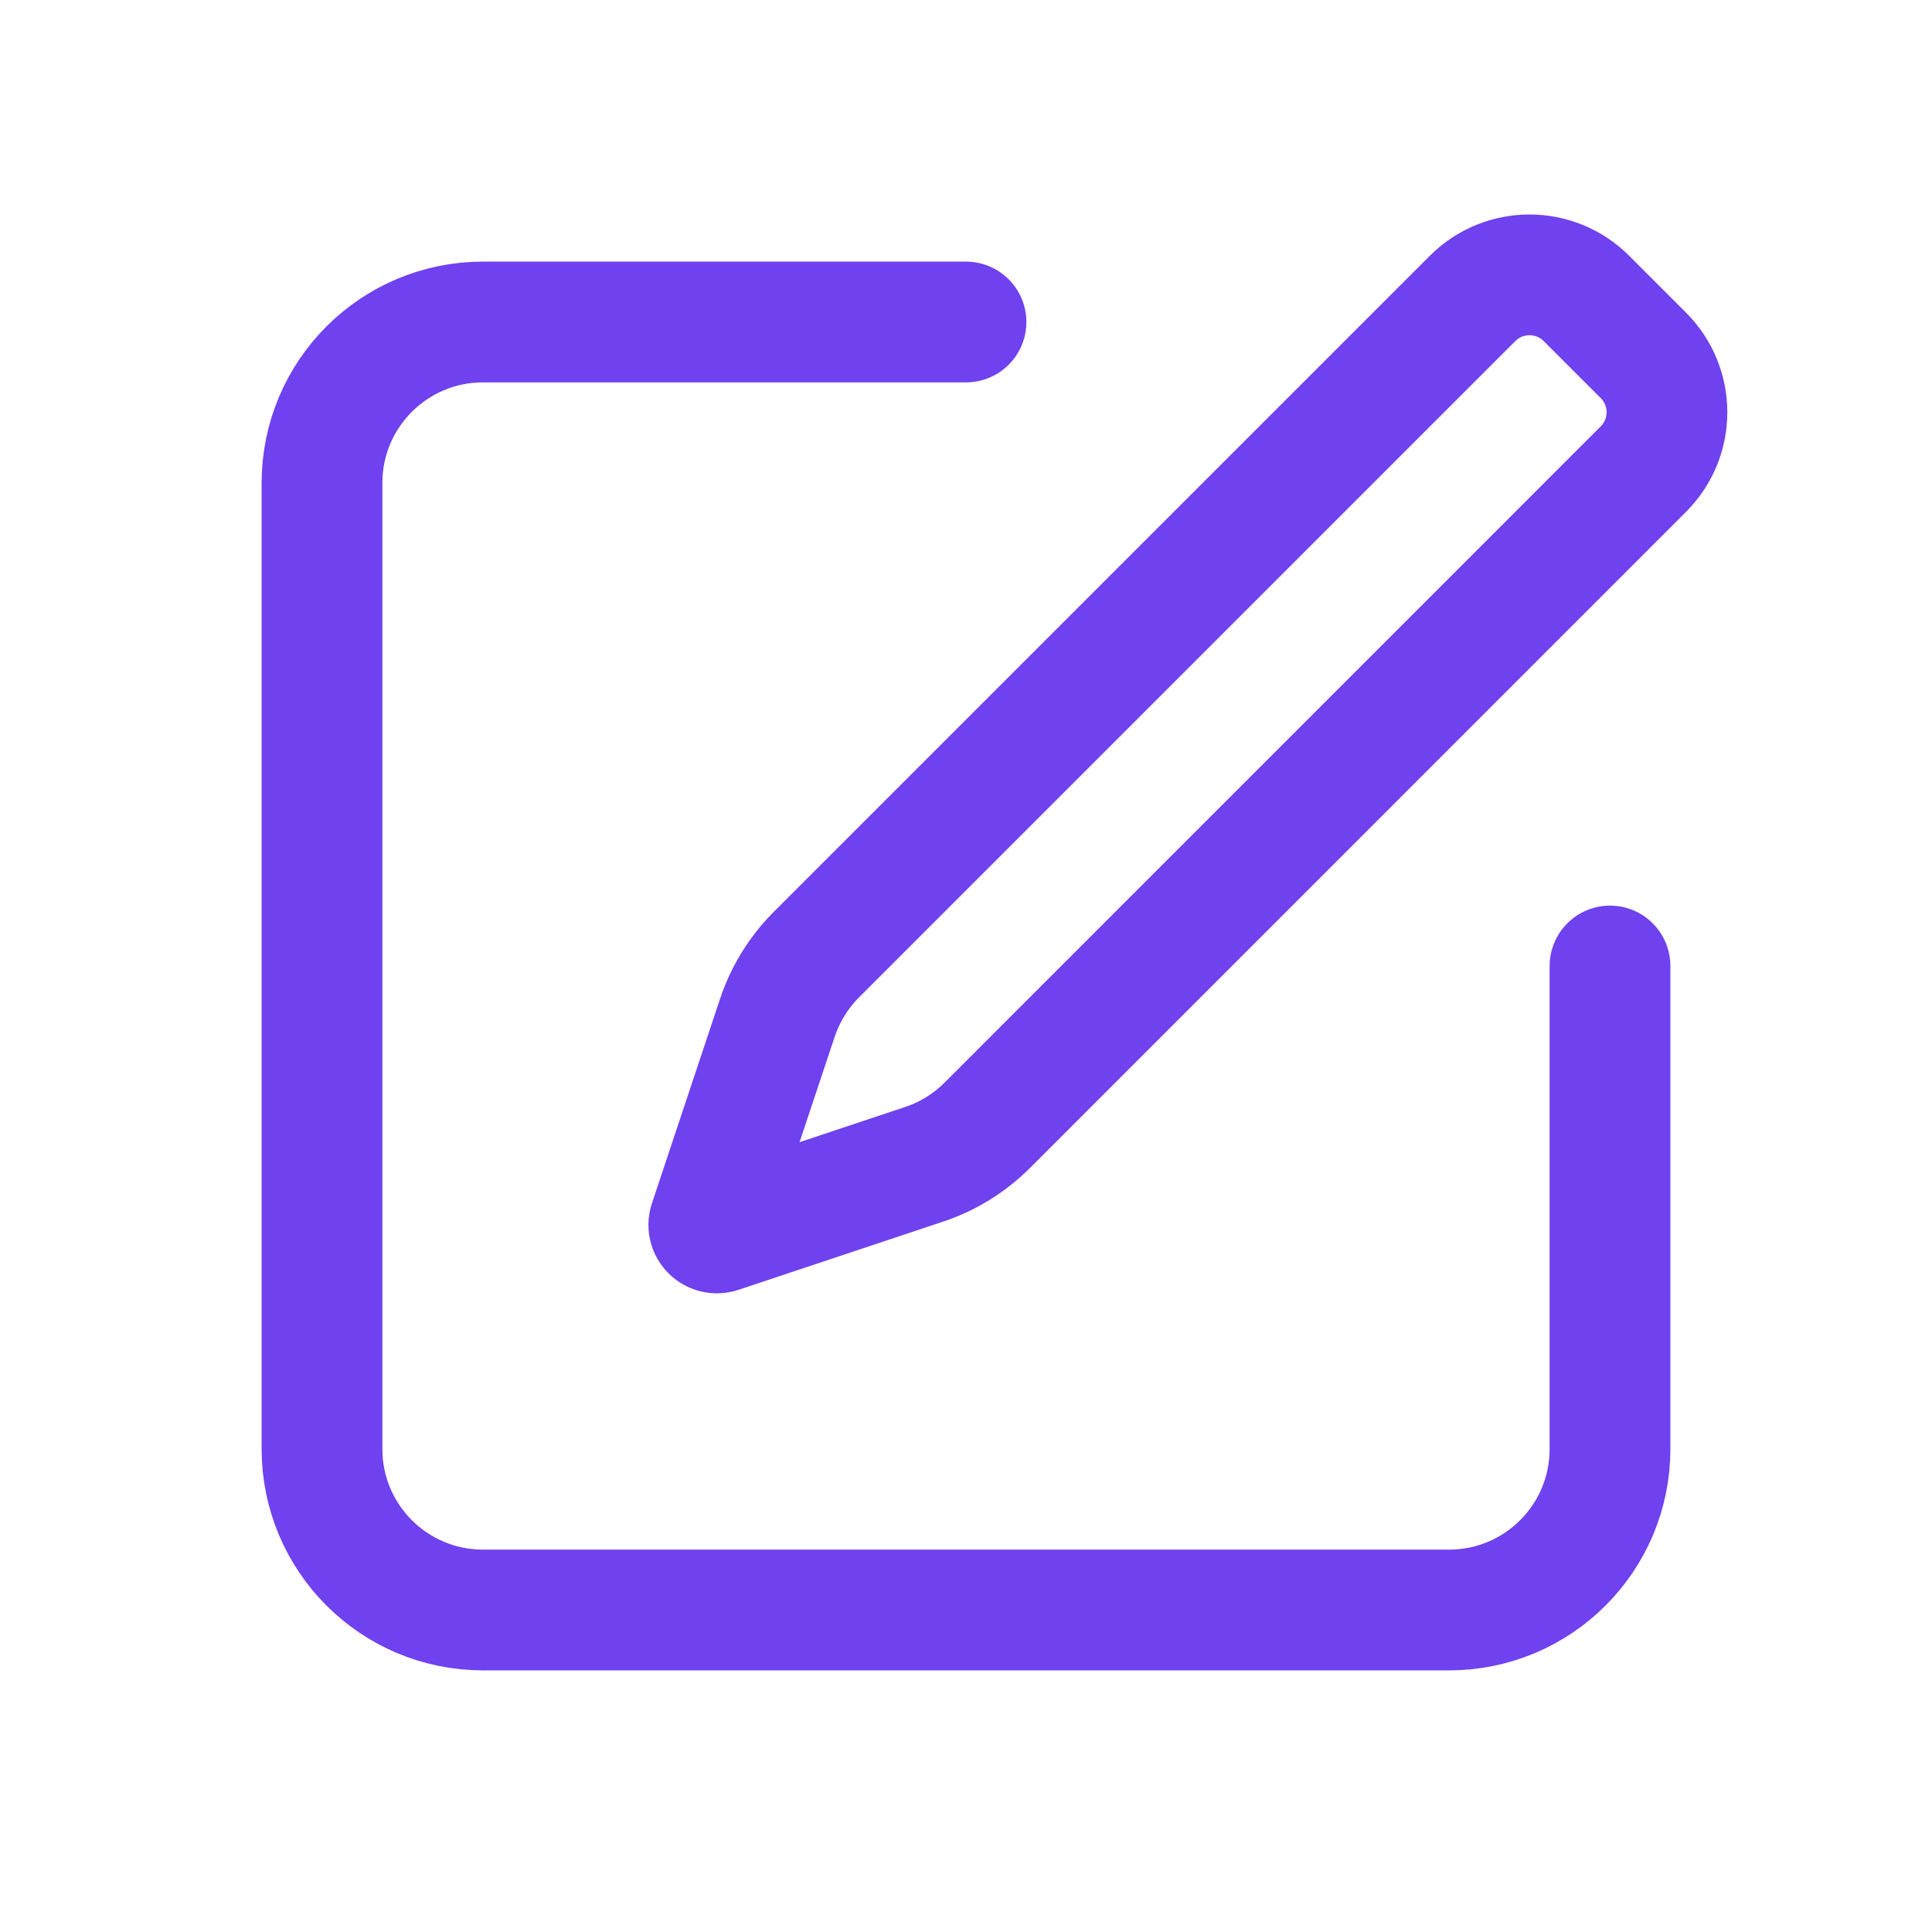 <svg width="24" height="24" viewBox="0 0 24 24" fill="none" xmlns="http://www.w3.org/2000/svg">
<path d="M12 4H6C4.895 4 4 4.895 4 6V18C4 19.105 4.895 20 6 20H18C19.105 20 20 19.105 20 18V12" stroke="#7041EE" stroke-width="1.5" stroke-linecap="round" stroke-linejoin="round"/>
<path d="M18.293 3.707C18.683 3.317 19.317 3.317 19.707 3.707L20.414 4.414C20.805 4.805 20.805 5.438 20.414 5.828L12.263 13.98C12.043 14.199 11.776 14.365 11.481 14.463L8.937 15.311C8.859 15.337 8.784 15.263 8.81 15.185L9.658 12.64C9.757 12.346 9.922 12.078 10.142 11.858L18.293 3.707Z" stroke="#7041EE" stroke-width="1.5" stroke-linecap="round" stroke-linejoin="round"/>
</svg>
